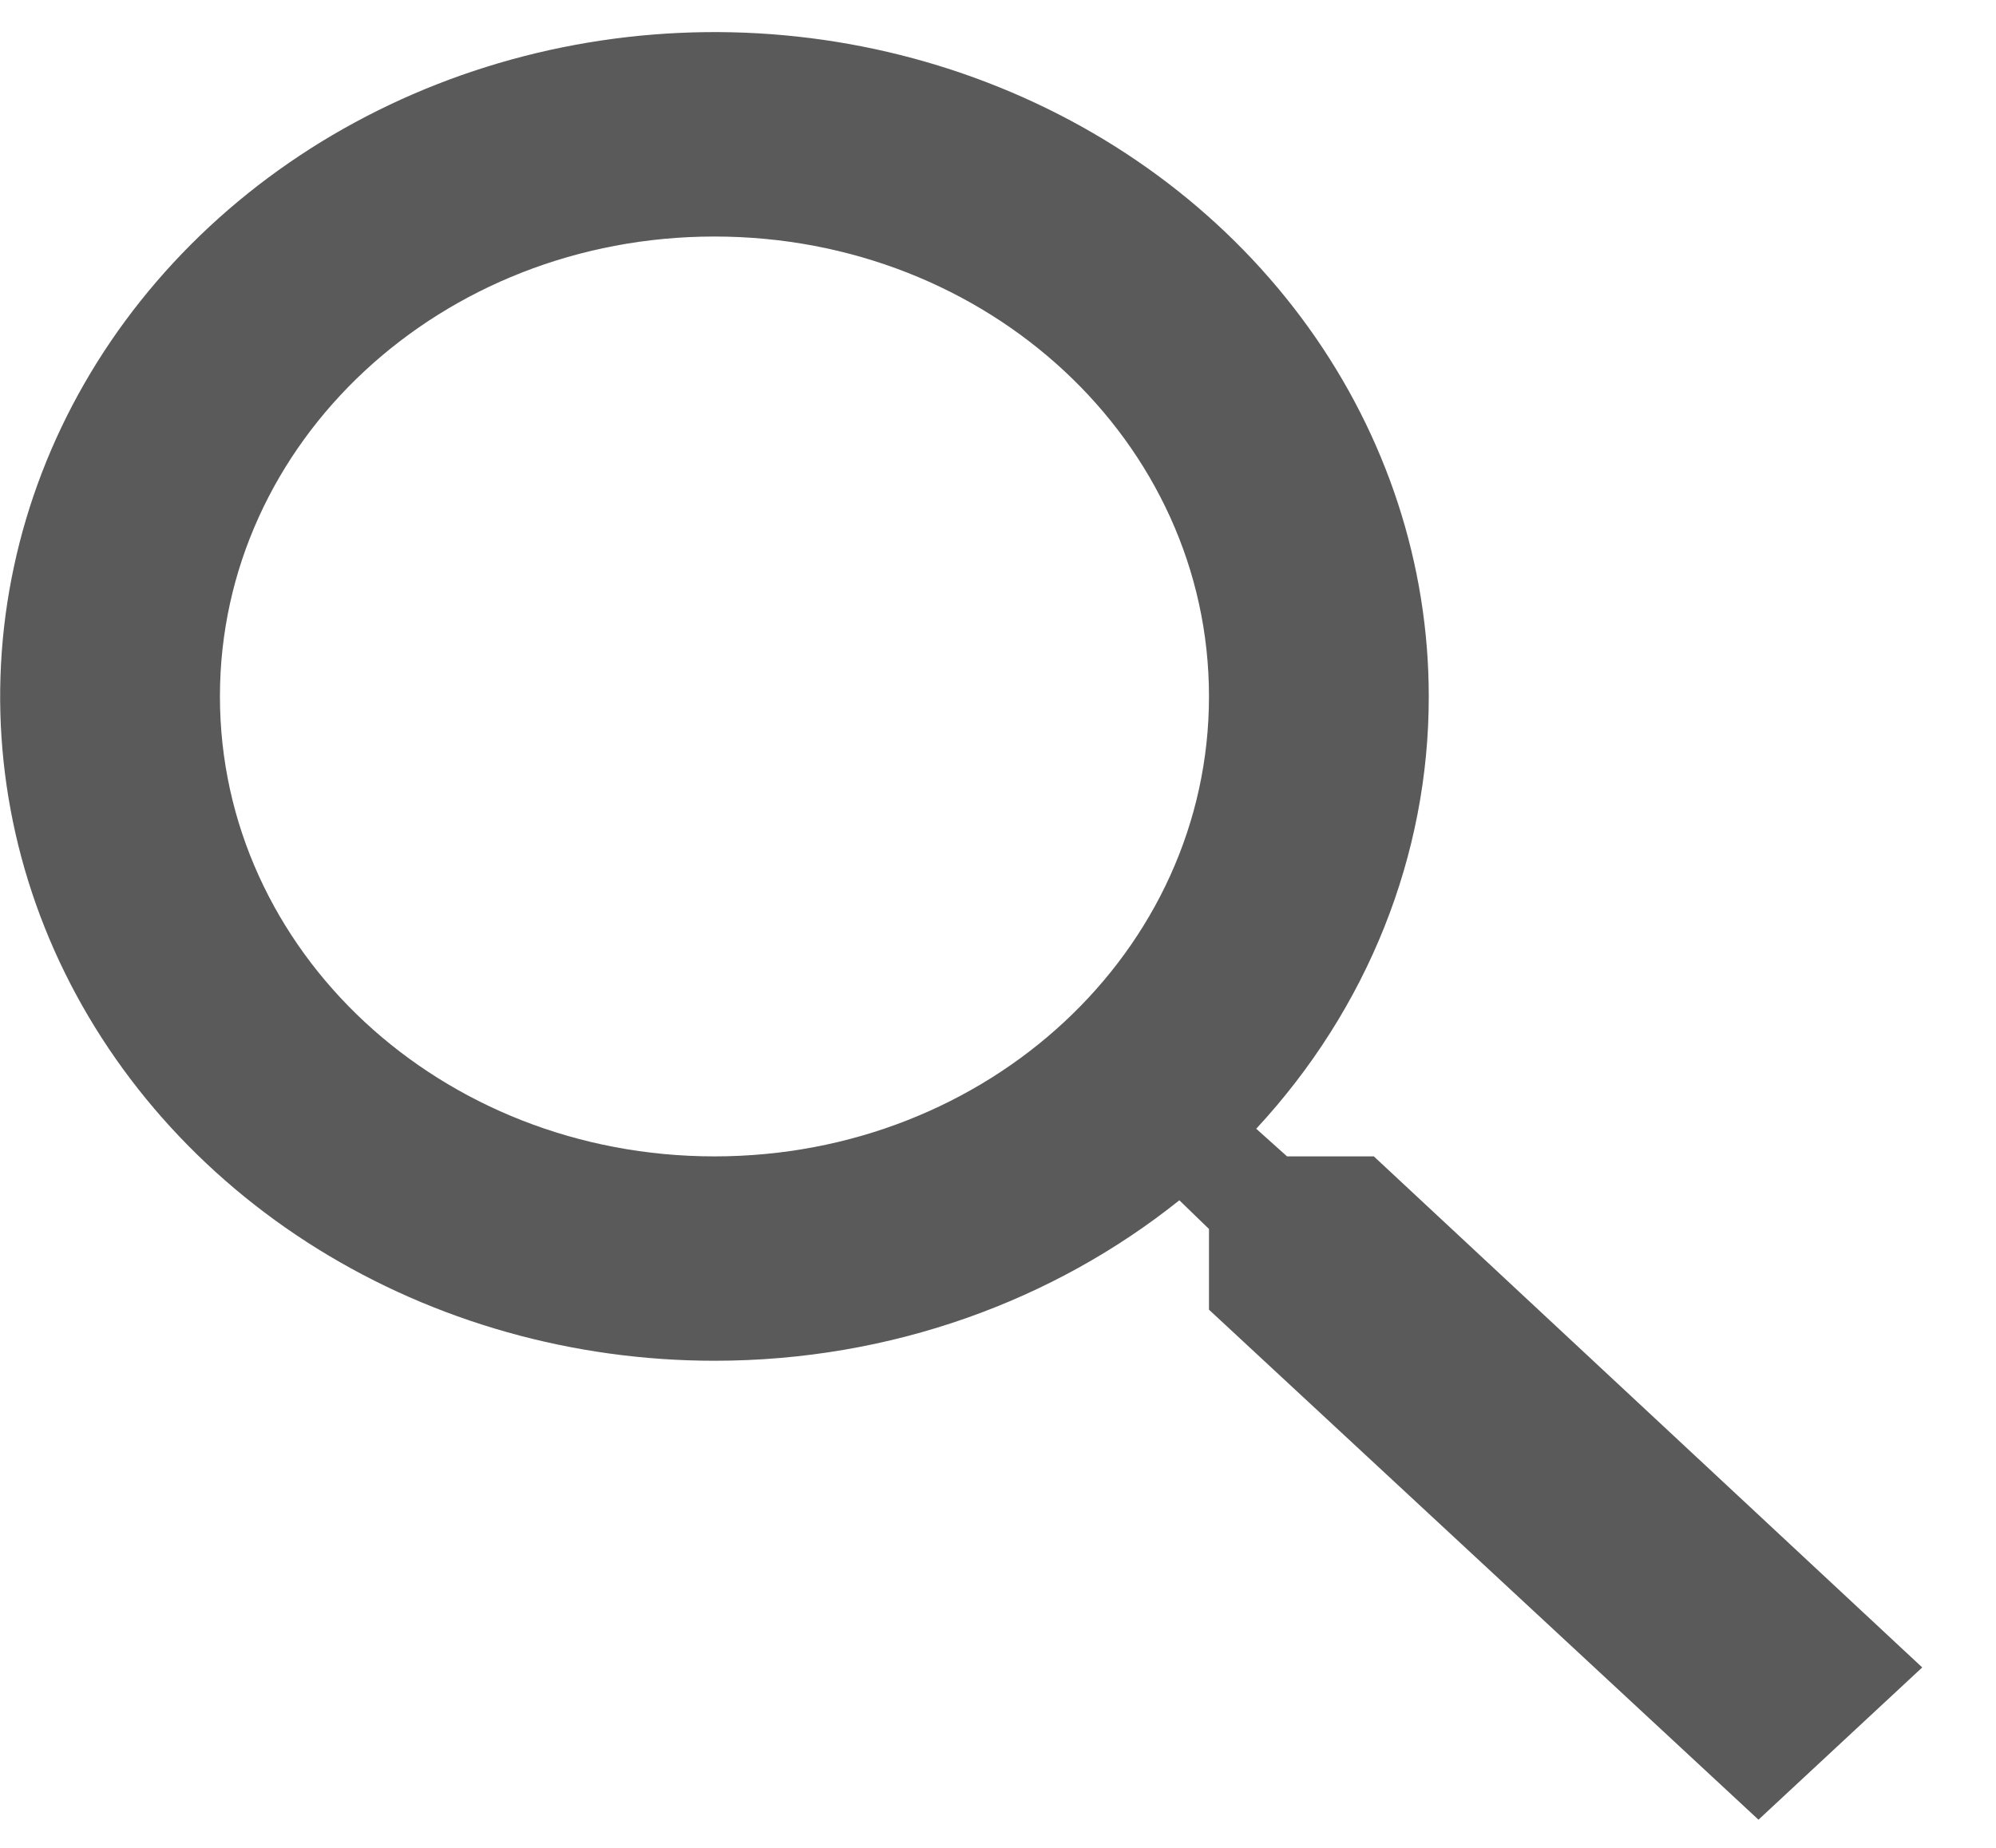<svg width="27" height="25" viewBox="0 0 27 25" fill="none" xmlns="http://www.w3.org/2000/svg">
<path d="M18.584 15.645H17.41L16.993 15.271C18.501 13.645 19.329 11.569 19.327 9.422C19.327 7.645 18.761 5.907 17.699 4.429C16.637 2.951 15.128 1.799 13.362 1.119C11.597 0.438 9.654 0.26 7.78 0.607C5.905 0.954 4.183 1.81 2.832 3.067C1.481 4.324 0.56 5.926 0.188 7.669C-0.185 9.412 0.006 11.22 0.737 12.862C1.469 14.504 2.707 15.908 4.296 16.896C5.885 17.883 7.754 18.41 9.665 18.41C12.058 18.41 14.258 17.595 15.953 16.239L16.354 16.627V17.719L23.787 24.619L26.002 22.559L18.584 15.645ZM9.665 15.645C5.963 15.645 2.975 12.866 2.975 9.422C2.975 5.979 5.963 3.2 9.665 3.2C13.366 3.2 16.354 5.979 16.354 9.422C16.354 12.866 13.366 15.645 9.665 15.645Z" fill="#5A5A5A"/>
</svg>
